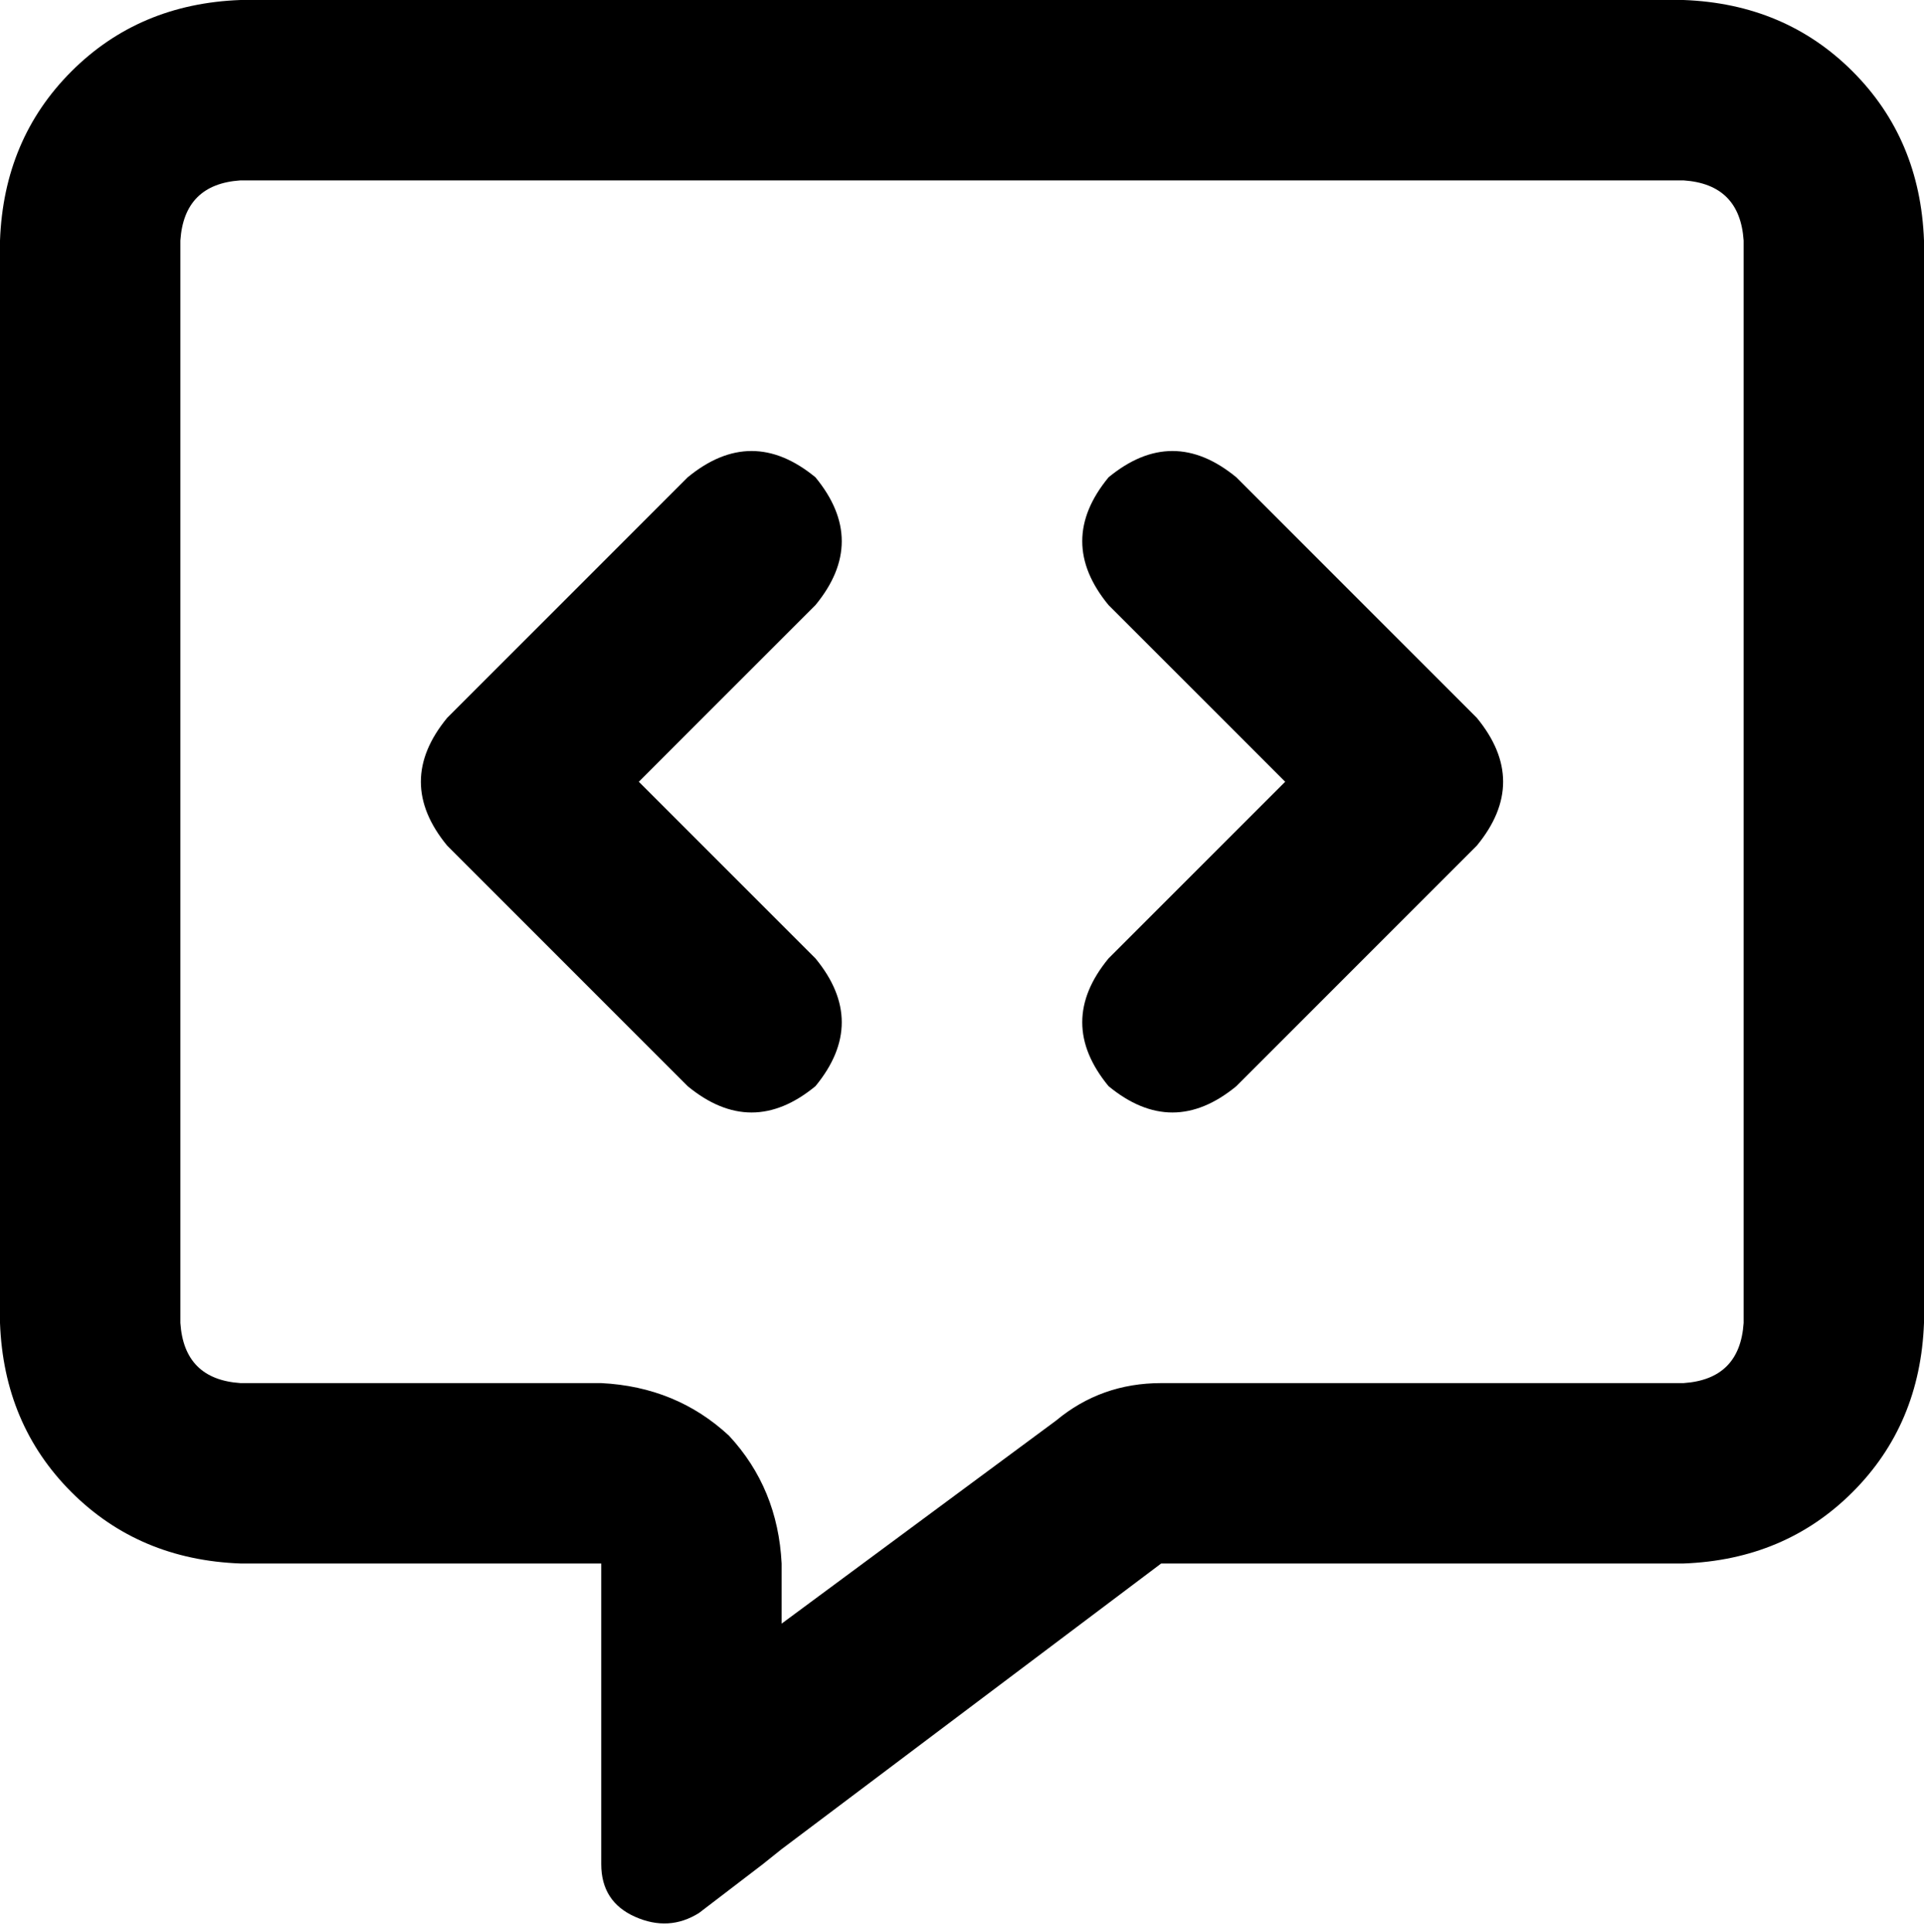 <svg xmlns="http://www.w3.org/2000/svg" viewBox="0 0 512 514">
    <path d="M 208 416 Q 207 396 194 382 L 194 382 Q 180 369 160 368 L 64 368 Q 49 367 48 352 L 48 64 Q 49 49 64 48 L 448 48 Q 463 49 464 64 L 464 352 Q 463 367 448 368 L 309 368 Q 293 368 281 378 L 208 432 L 208 416 L 208 416 Z M 208 492 L 208 492 L 309 416 L 448 416 Q 475 415 493 397 Q 511 379 512 352 L 512 64 Q 511 37 493 19 Q 475 1 448 0 L 64 0 Q 37 1 19 19 Q 1 37 0 64 L 0 352 Q 1 379 19 397 Q 37 415 64 416 L 112 416 L 160 416 L 160 464 L 160 468 L 160 468 L 160 475 L 160 496 Q 160 506 169 510 Q 178 514 186 509 L 203 496 L 208 492 L 208 492 Z M 217 161 Q 231 144 217 127 Q 200 113 183 127 L 119 191 Q 105 208 119 225 L 183 289 Q 200 303 217 289 Q 231 272 217 255 L 170 208 L 217 161 L 217 161 Z M 329 127 Q 312 113 295 127 Q 281 144 295 161 L 342 208 L 295 255 Q 281 272 295 289 Q 312 303 329 289 L 393 225 Q 407 208 393 191 L 329 127 L 329 127 Z"/>
</svg>
